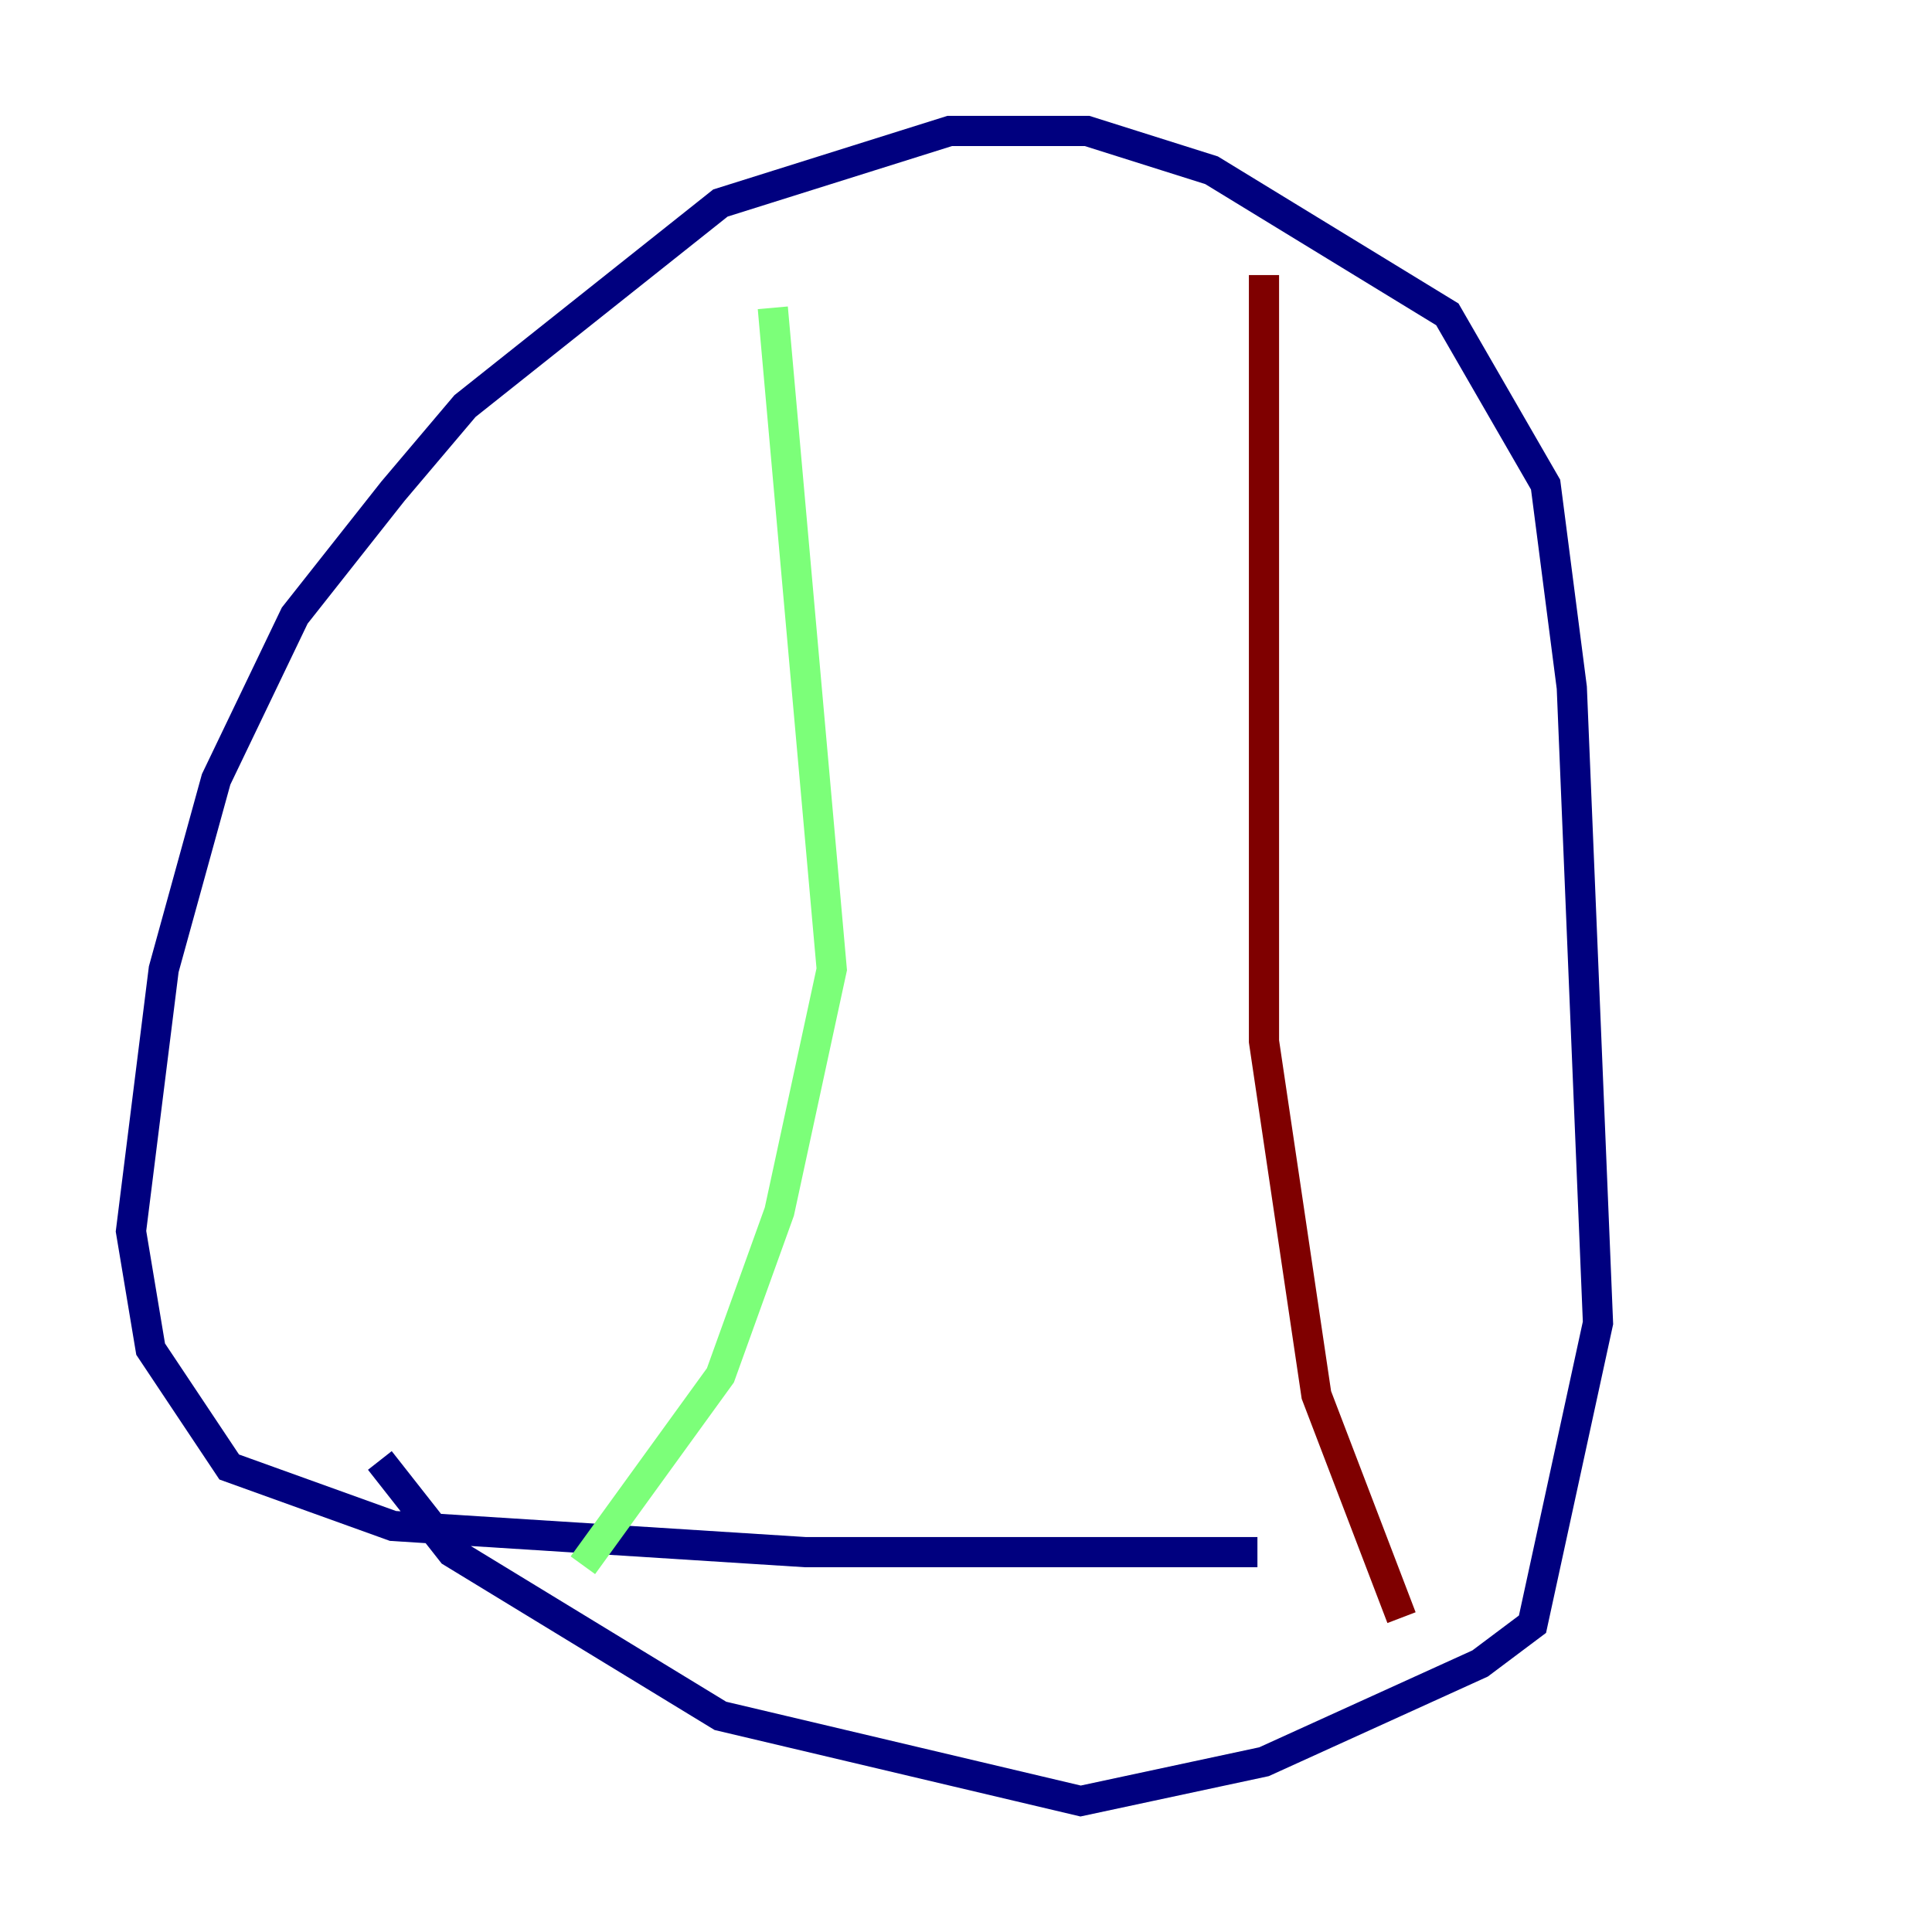 <?xml version="1.0" encoding="utf-8" ?>
<svg baseProfile="tiny" height="128" version="1.2" viewBox="0,0,128,128" width="128" xmlns="http://www.w3.org/2000/svg" xmlns:ev="http://www.w3.org/2001/xml-events" xmlns:xlink="http://www.w3.org/1999/xlink"><defs /><polyline fill="none" points="83.308,102.834 53.37,102.834 26.034,101.098 15.186,97.193 9.98,89.383 8.678,81.573 10.848,64.217 14.319,51.634 19.525,40.786 26.034,32.542 30.807,26.902 47.729,13.451 62.915,8.678 72.027,8.678 80.271,11.281 95.891,20.827 102.4,32.108 104.136,45.559 105.871,87.647 101.532,107.607 98.061,110.21 83.742,116.719 71.593,119.322 47.729,113.681 29.939,102.834 25.166,96.759" stroke="#00007f" stroke-width="2" /><polyline fill="none" points="51.2,20.393 55.105,64.217 51.634,80.271 47.729,91.119 38.617,103.702" stroke="#7cff79" stroke-width="2" /><polyline fill="none" points="83.742,18.224 83.742,68.99 87.214,92.42 92.854,107.173" stroke="#7f0000" stroke-width="2" /></svg>